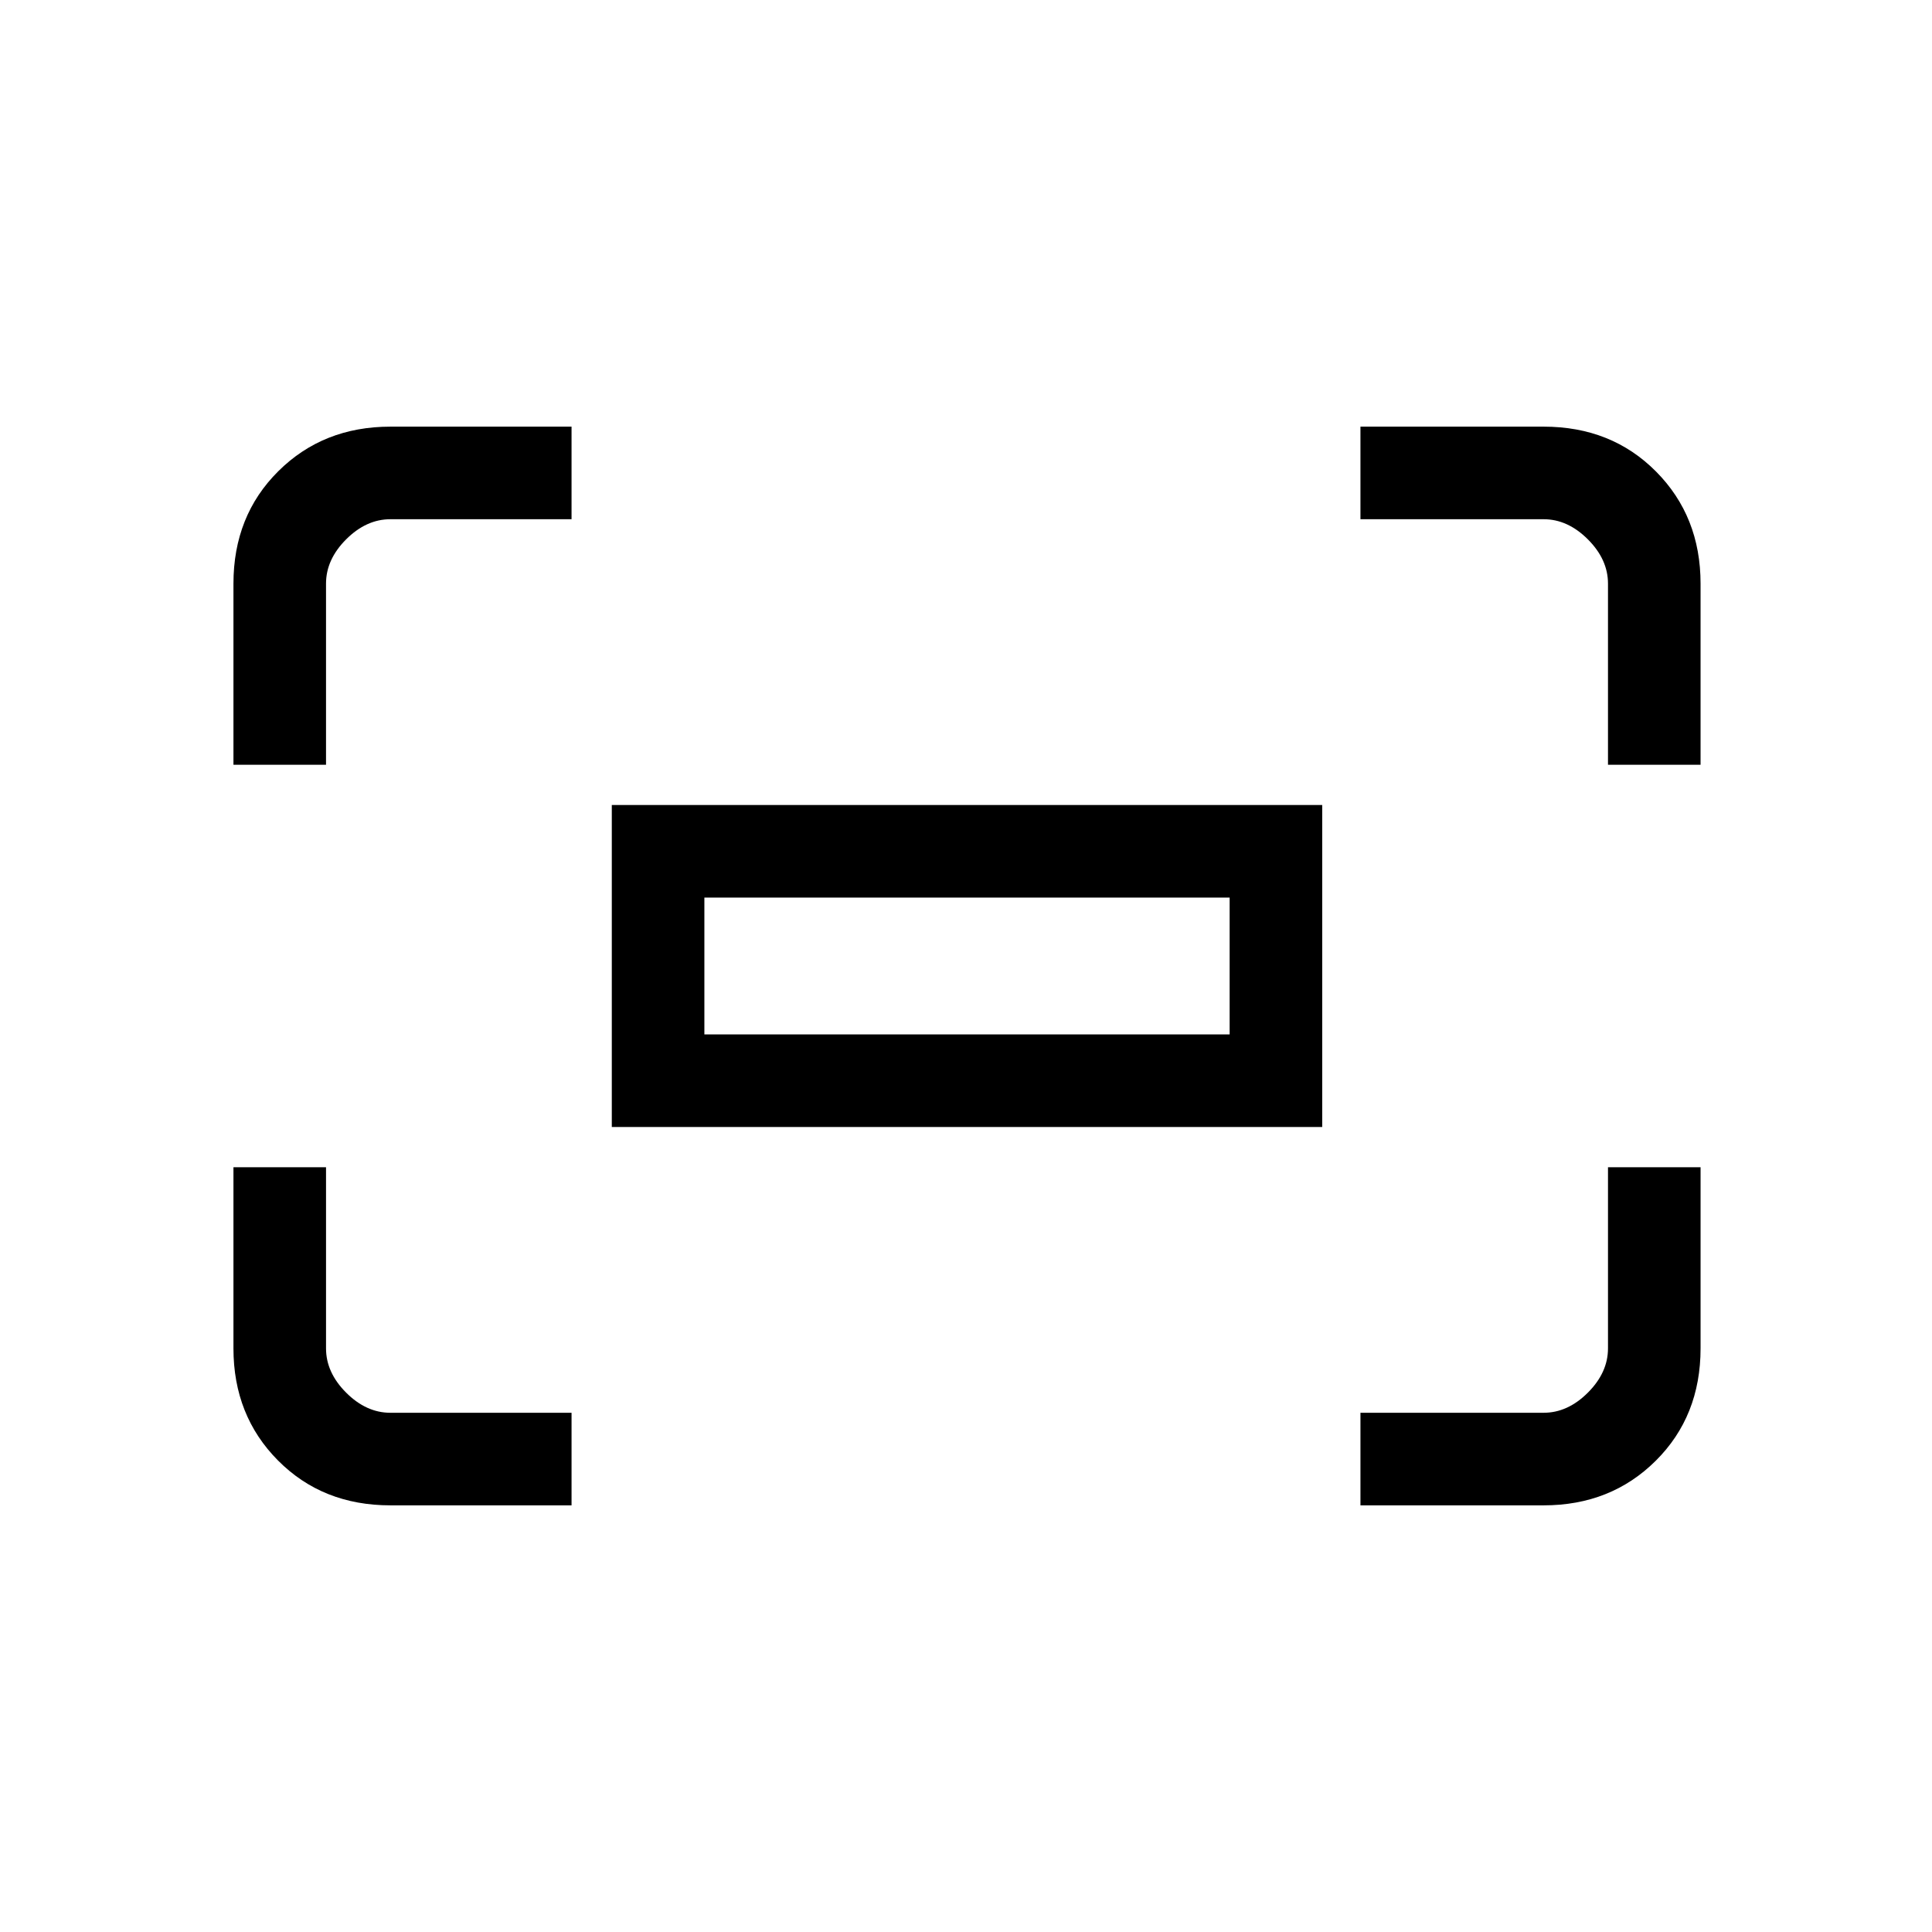 <svg xmlns="http://www.w3.org/2000/svg" height="20" viewBox="0 -960 960 960" width="20"><path d="M799-580v-90q0-12-10-22t-22-10h-91v-46h91q33.72 0 55.86 22.29T845-670v90h-46Zm-683 0v-90q0-33.72 22.29-55.86Q160.57-748 194-748h90v46h-90q-12 0-22 10t-10 22v90h-46Zm560 368v-46h91q12 0 22-10t10-22v-90h46v90q0 33.73-22.29 55.86Q800.42-212 767-212h-91Zm-482 0q-33.73 0-55.86-22.29Q116-256.58 116-290v-90h46v90q0 12 10 22t22 10h90v46h-90Zm110-188v-160h353v160H304Zm46-46h261v-68H350v68Zm0 0v-68 68Z"/></svg>